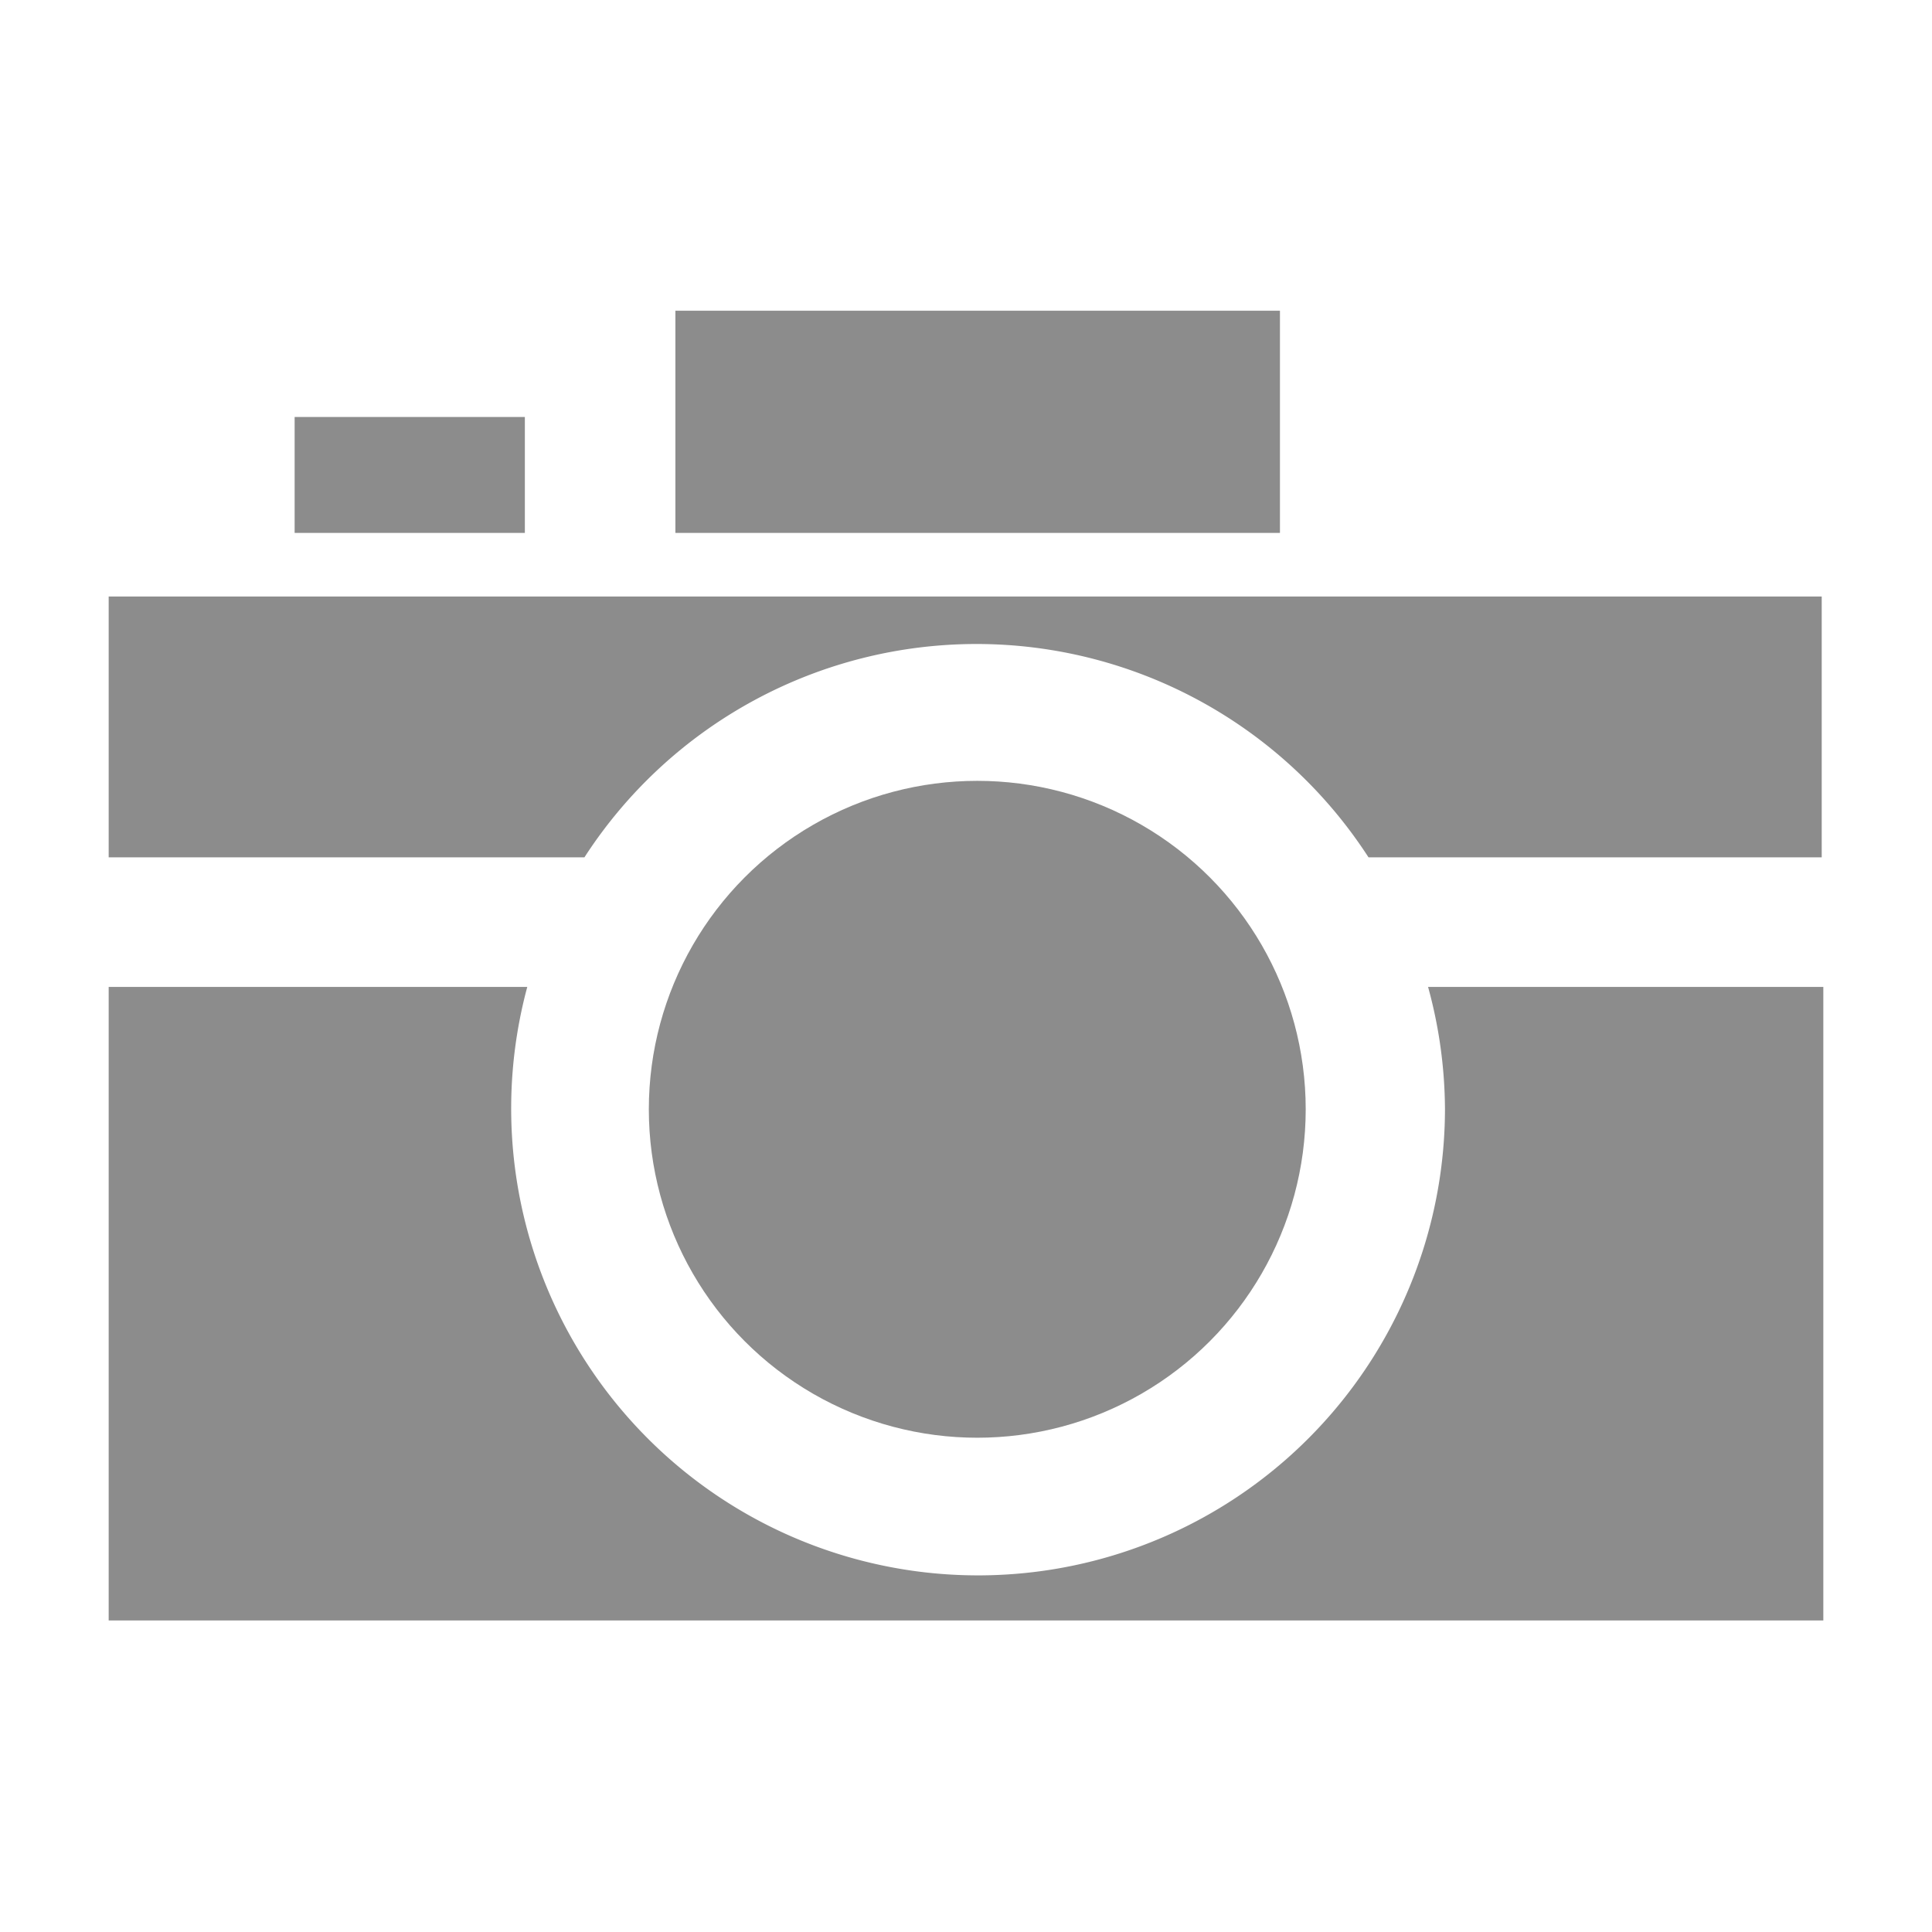 <svg id="image" xmlns="http://www.w3.org/2000/svg" viewBox="0 0 24 24"><title>btn_camera</title><circle cx="12.14" cy="13.78" r="4.08" style="fill:#8c8c8c"/><rect x="3.66" y="5.18" width="2.86" height="1.44" style="fill:#8c8c8c"/><rect x="8.39" y="3.86" width="7.51" height="2.76" style="fill:#8c8c8c"/><path d="M17.95,13.78a5.8,5.8,0,1,1-11.4-1.52H1.35v7.87H22.65V12.26H17.74A5.81,5.81,0,0,1,17.95,13.78Z" style="fill:#8c8c8c"/><path d="M12.14,8A5.8,5.8,0,0,1,17,10.65h5.63V7.41H1.35v3.24H7.26A5.8,5.8,0,0,1,12.14,8Z" style="fill:#8c8c8c"/></svg>
